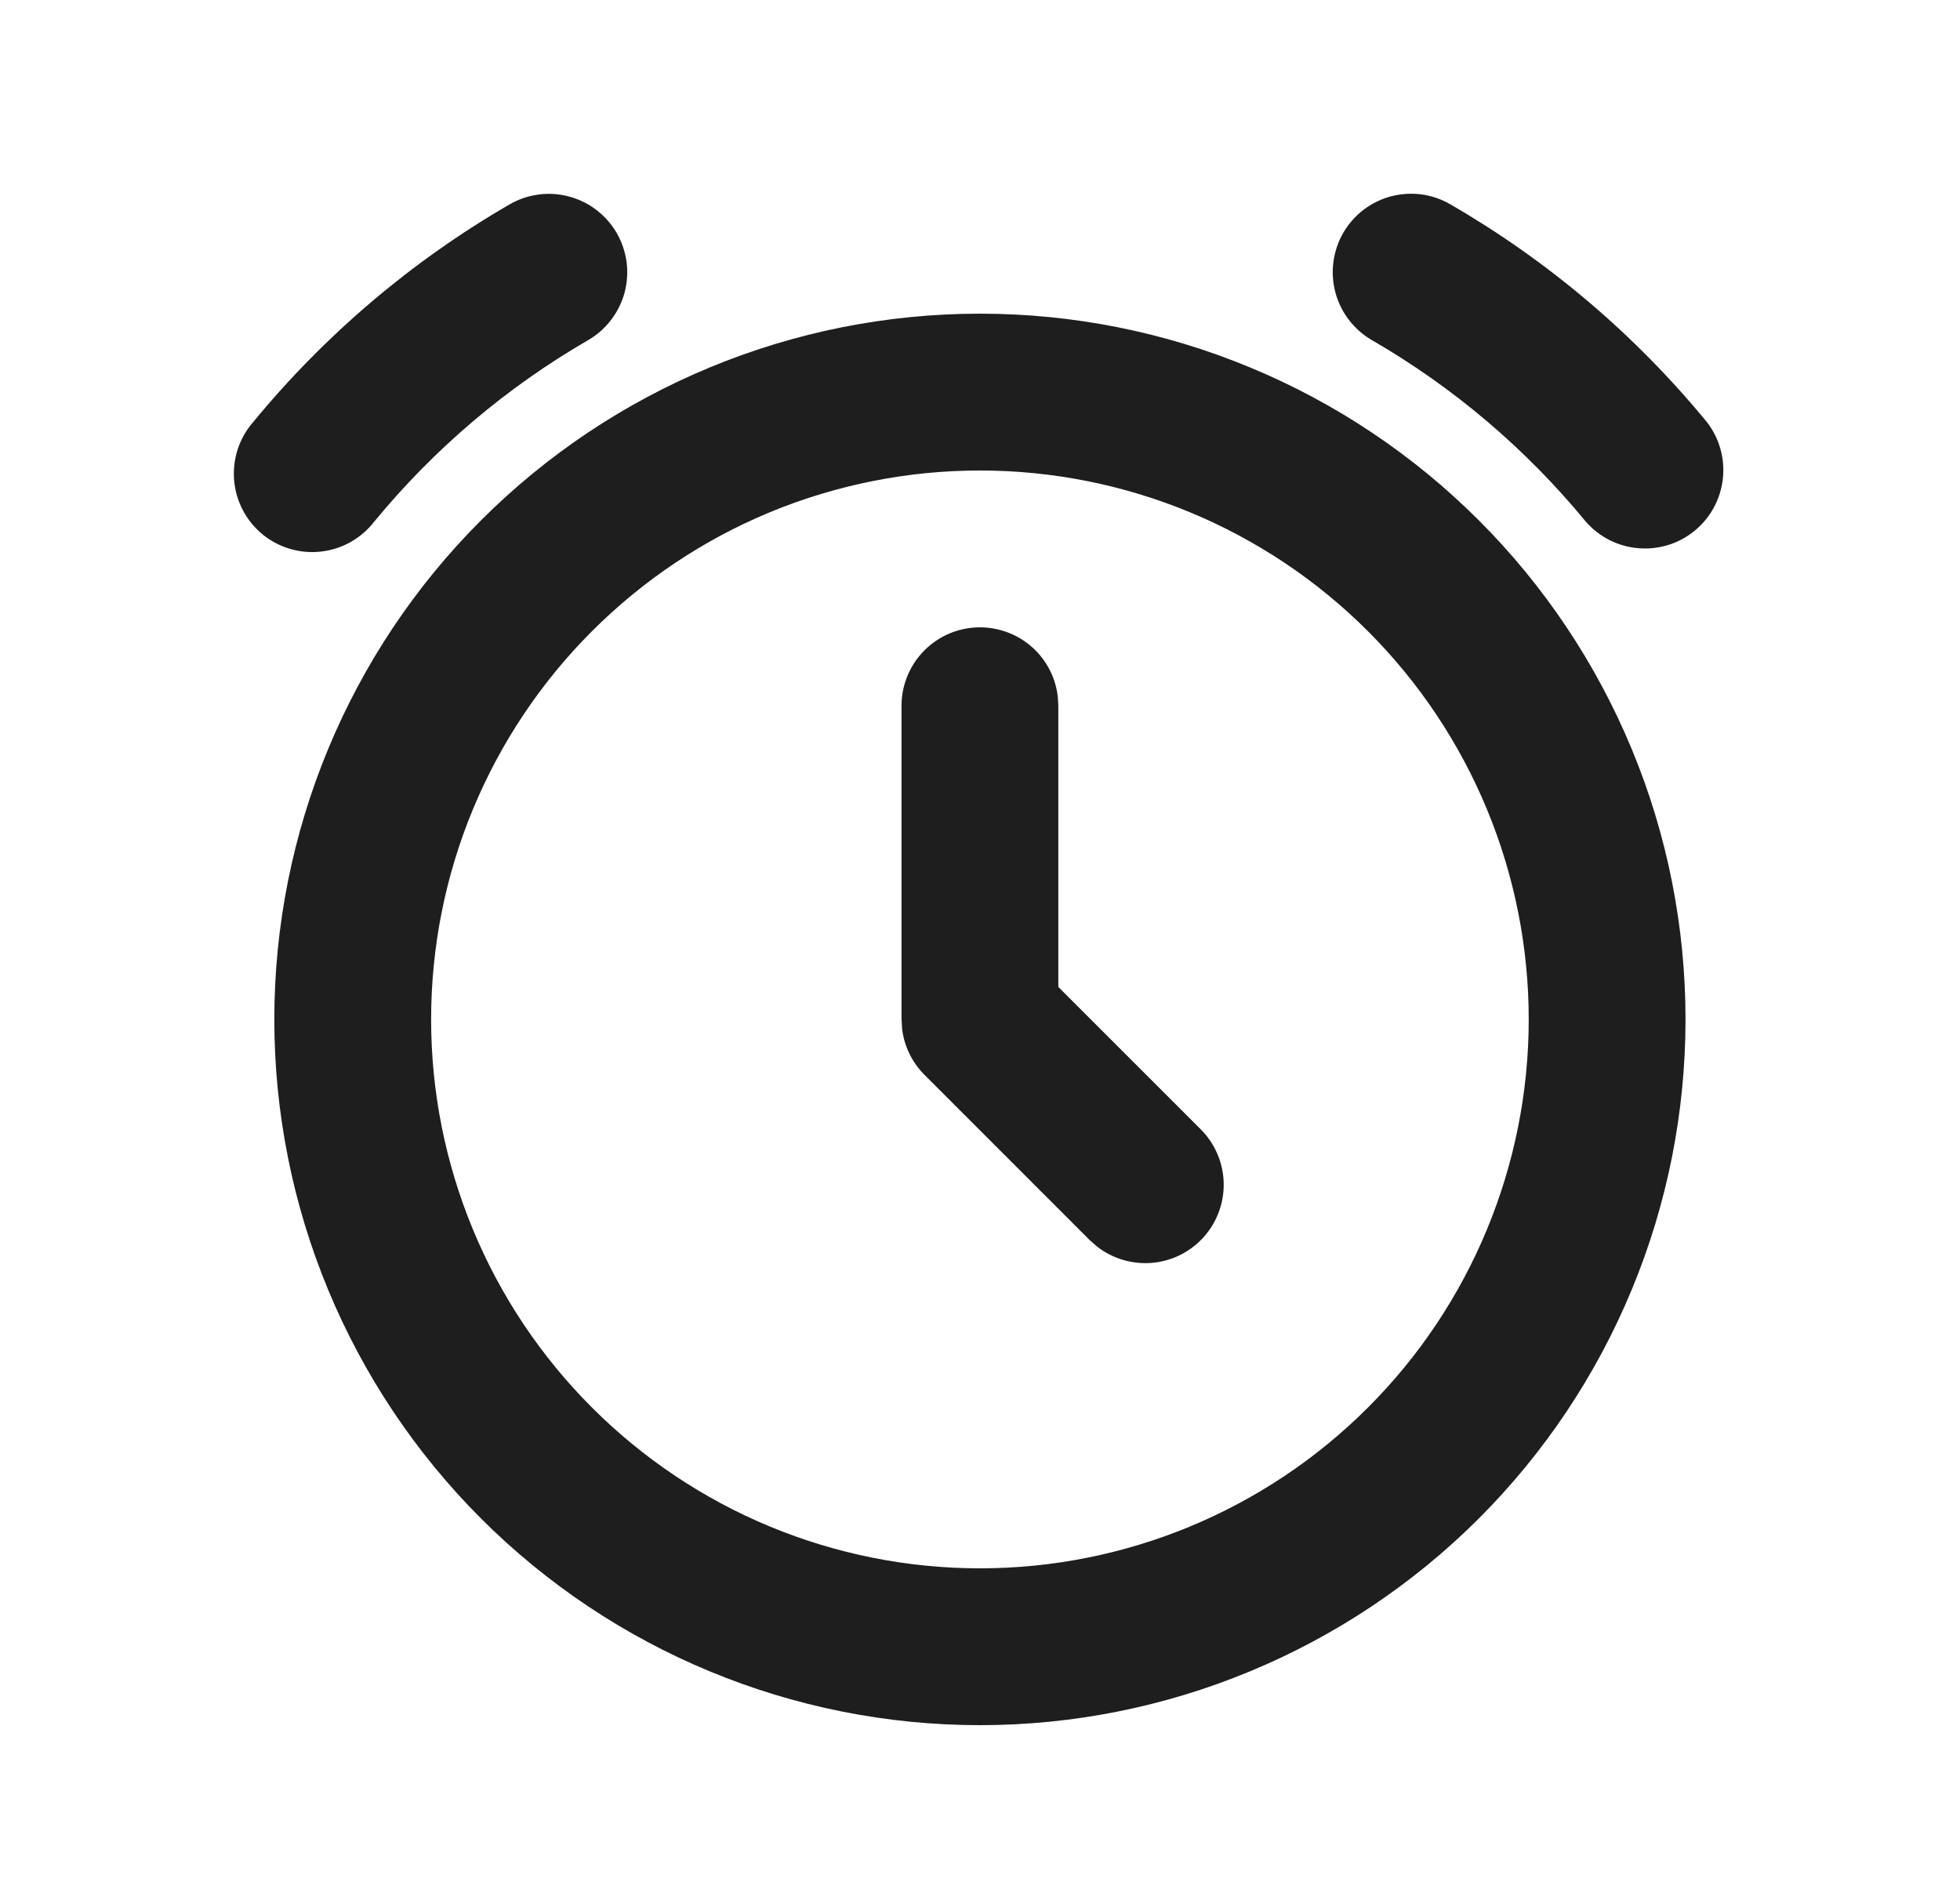 <svg width="25" height="24" viewBox="0 0 25 24" fill="none" xmlns="http://www.w3.org/2000/svg">
<g clip-path="url(#clip0_1808_1109)">
<path d="M12.499 4C13.681 4 14.851 4.232 15.943 4.685C17.035 5.137 18.027 5.8 18.863 6.636C19.699 7.471 20.362 8.464 20.814 9.555C21.267 10.647 21.499 11.818 21.499 13C21.499 14.181 21.267 15.352 20.814 16.444C20.362 17.536 19.699 18.528 18.863 19.364C18.027 20.199 17.035 20.862 15.943 21.314C14.851 21.767 13.681 22 12.499 22C10.112 22 7.823 21.051 6.135 19.364C4.447 17.676 3.499 15.387 3.499 13C3.499 10.613 4.447 8.323 6.135 6.636C7.823 4.948 10.112 4 12.499 4ZM12.499 6C11.58 6 10.67 6.181 9.82 6.532C8.971 6.884 8.2 7.4 7.55 8.05C6.9 8.7 6.384 9.472 6.032 10.321C5.68 11.17 5.499 12.08 5.499 13C5.499 13.919 5.68 14.829 6.032 15.678C6.384 16.528 6.9 17.299 7.55 17.949C8.2 18.599 8.971 19.115 9.82 19.467C10.67 19.819 11.58 20 12.499 20C14.356 20 16.136 19.262 17.449 17.949C18.762 16.637 19.499 14.856 19.499 13C19.499 11.143 18.762 9.363 17.449 8.05C16.136 6.737 14.356 6 12.499 6ZM12.499 8C12.744 8 12.981 8.09 13.164 8.252C13.347 8.415 13.464 8.639 13.492 8.883L13.499 9V12.586L15.312 14.398C15.493 14.577 15.599 14.819 15.608 15.074C15.617 15.329 15.527 15.578 15.359 15.769C15.19 15.961 14.955 16.08 14.701 16.104C14.447 16.127 14.193 16.053 13.992 15.896L13.897 15.812L11.792 13.707C11.633 13.548 11.532 13.34 11.506 13.117L11.499 12.987V9C11.499 8.734 11.605 8.48 11.792 8.293C11.98 8.105 12.234 8 12.499 8ZM17.133 2.97C17.199 2.856 17.287 2.756 17.391 2.676C17.495 2.597 17.614 2.538 17.741 2.504C17.868 2.471 18.001 2.462 18.131 2.479C18.261 2.497 18.387 2.54 18.5 2.606C19.748 3.328 20.856 4.268 21.771 5.382C21.931 5.587 22.004 5.847 21.975 6.106C21.946 6.365 21.818 6.602 21.617 6.767C21.416 6.933 21.158 7.013 20.898 6.991C20.639 6.97 20.398 6.848 20.227 6.652C19.463 5.723 18.539 4.939 17.498 4.337C17.269 4.204 17.101 3.985 17.033 3.729C16.965 3.473 17.001 3.199 17.133 2.97ZM6.499 2.607C6.613 2.541 6.738 2.498 6.869 2.481C6.999 2.463 7.131 2.472 7.258 2.506C7.385 2.54 7.504 2.598 7.608 2.678C7.712 2.758 7.8 2.857 7.866 2.971C7.932 3.085 7.974 3.21 7.992 3.34C8.009 3.471 8 3.603 7.967 3.73C7.933 3.857 7.874 3.976 7.794 4.08C7.715 4.184 7.615 4.272 7.501 4.338C6.46 4.94 5.536 5.725 4.772 6.654C4.69 6.759 4.588 6.847 4.471 6.913C4.355 6.978 4.226 7.019 4.093 7.034C3.96 7.049 3.826 7.037 3.698 6.999C3.57 6.961 3.45 6.898 3.347 6.813C3.244 6.728 3.159 6.623 3.097 6.505C3.035 6.386 2.997 6.256 2.986 6.123C2.975 5.99 2.991 5.856 3.032 5.729C3.074 5.602 3.14 5.484 3.228 5.384C4.144 4.27 5.252 3.329 6.499 2.607Z" fill="#1E1E1E"/>
</g>
<defs>
<clipPath id="clip0_1808_1109">
<rect width="24" height="24" fill="white" transform="translate(0.5)"/>
</clipPath>
</defs>
</svg>
